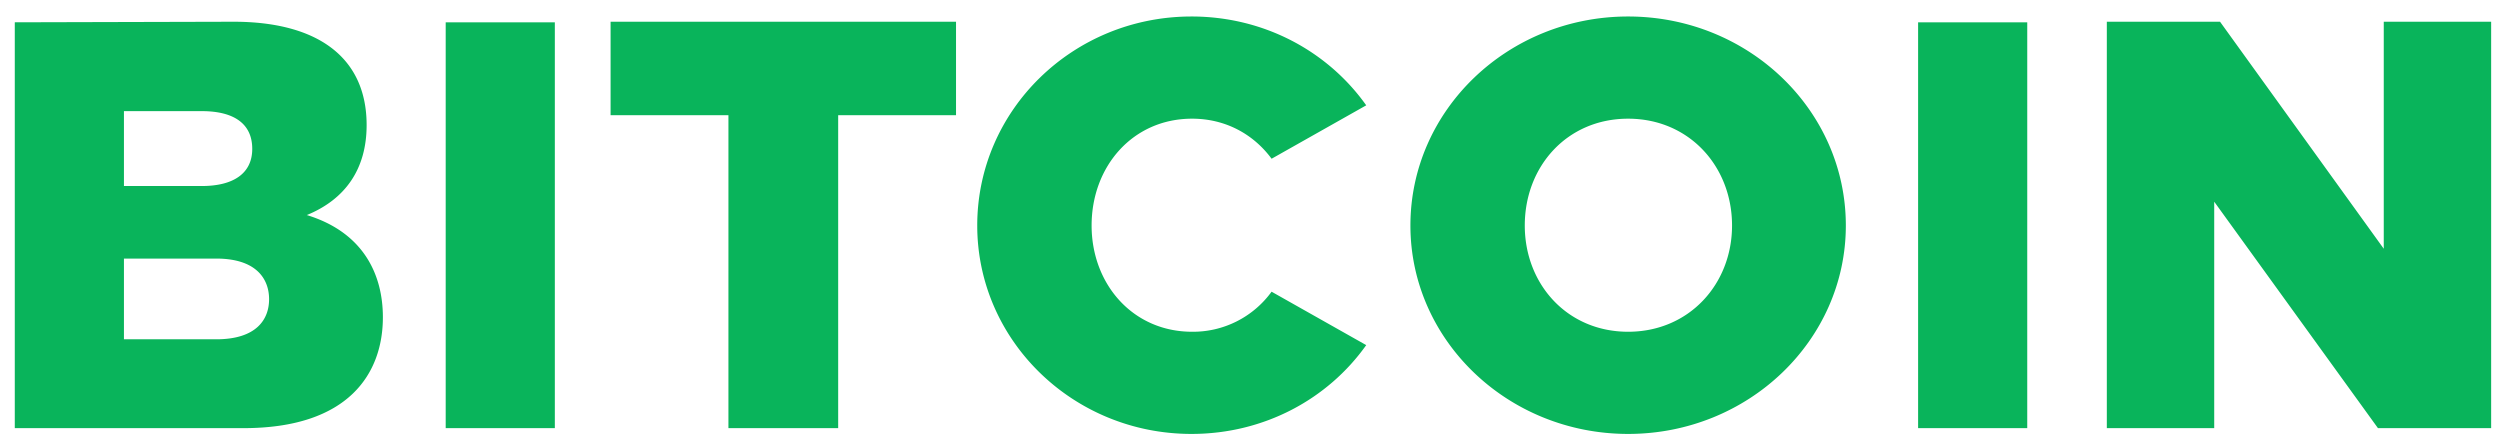 <svg width="137" height="24" viewBox="0 0 137 24" fill="none" xmlns="http://www.w3.org/2000/svg"><path d="M.81 1.222v22.24h12.536c5.79 0 7.636-3.023 7.636-6.077 0-2.323-1.05-4.646-4.168-5.6 2.1-.859 3.277-2.513 3.277-4.931 0-3.723-2.705-5.663-7.286-5.663L.811 1.222zm5.982 8.972V6.09h4.263c1.782 0 2.768.7 2.768 2.068 0 1.336-1.018 2.036-2.768 2.036H6.792zm0 8.4V14.17h5.059c2.195 0 2.895 1.114 2.895 2.227 0 1.114-.7 2.196-2.896 2.196H6.793zm23.613 4.867V1.222h-5.981v22.24h5.98zM52.39 6.313V1.19h-18.93v5.122h6.458V23.46h6.014V6.313h6.458zM65.293.904c-6.49 0-11.74 5.122-11.74 11.454 0 6.3 5.25 11.421 11.74 11.421 3.977 0 7.476-1.908 9.576-4.867l-5.186-2.927a5.319 5.319 0 01-4.358 2.195c-3.246 0-5.505-2.609-5.505-5.822 0-3.245 2.26-5.854 5.505-5.854 1.845 0 3.372.859 4.358 2.195l5.186-2.927c-2.1-2.959-5.6-4.868-9.576-4.868zm23.928 0c-6.586 0-11.93 5.122-11.93 11.454 0 6.3 5.344 11.421 11.93 11.421 6.586 0 11.931-5.122 11.931-11.421 0-6.332-5.345-11.454-11.931-11.454zm0 5.6c3.34 0 5.695 2.609 5.695 5.854 0 3.213-2.354 5.822-5.695 5.822-3.34 0-5.663-2.609-5.663-5.822 0-3.245 2.322-5.854 5.663-5.854zm21.872 16.957V1.222h-5.981v22.24h5.981zm25.422 0V1.191h-5.885v12.44l-8.972-12.44h-6.204v22.27h5.885V11.053l8.972 12.408h6.204z" fill="#09B45B"/></svg>